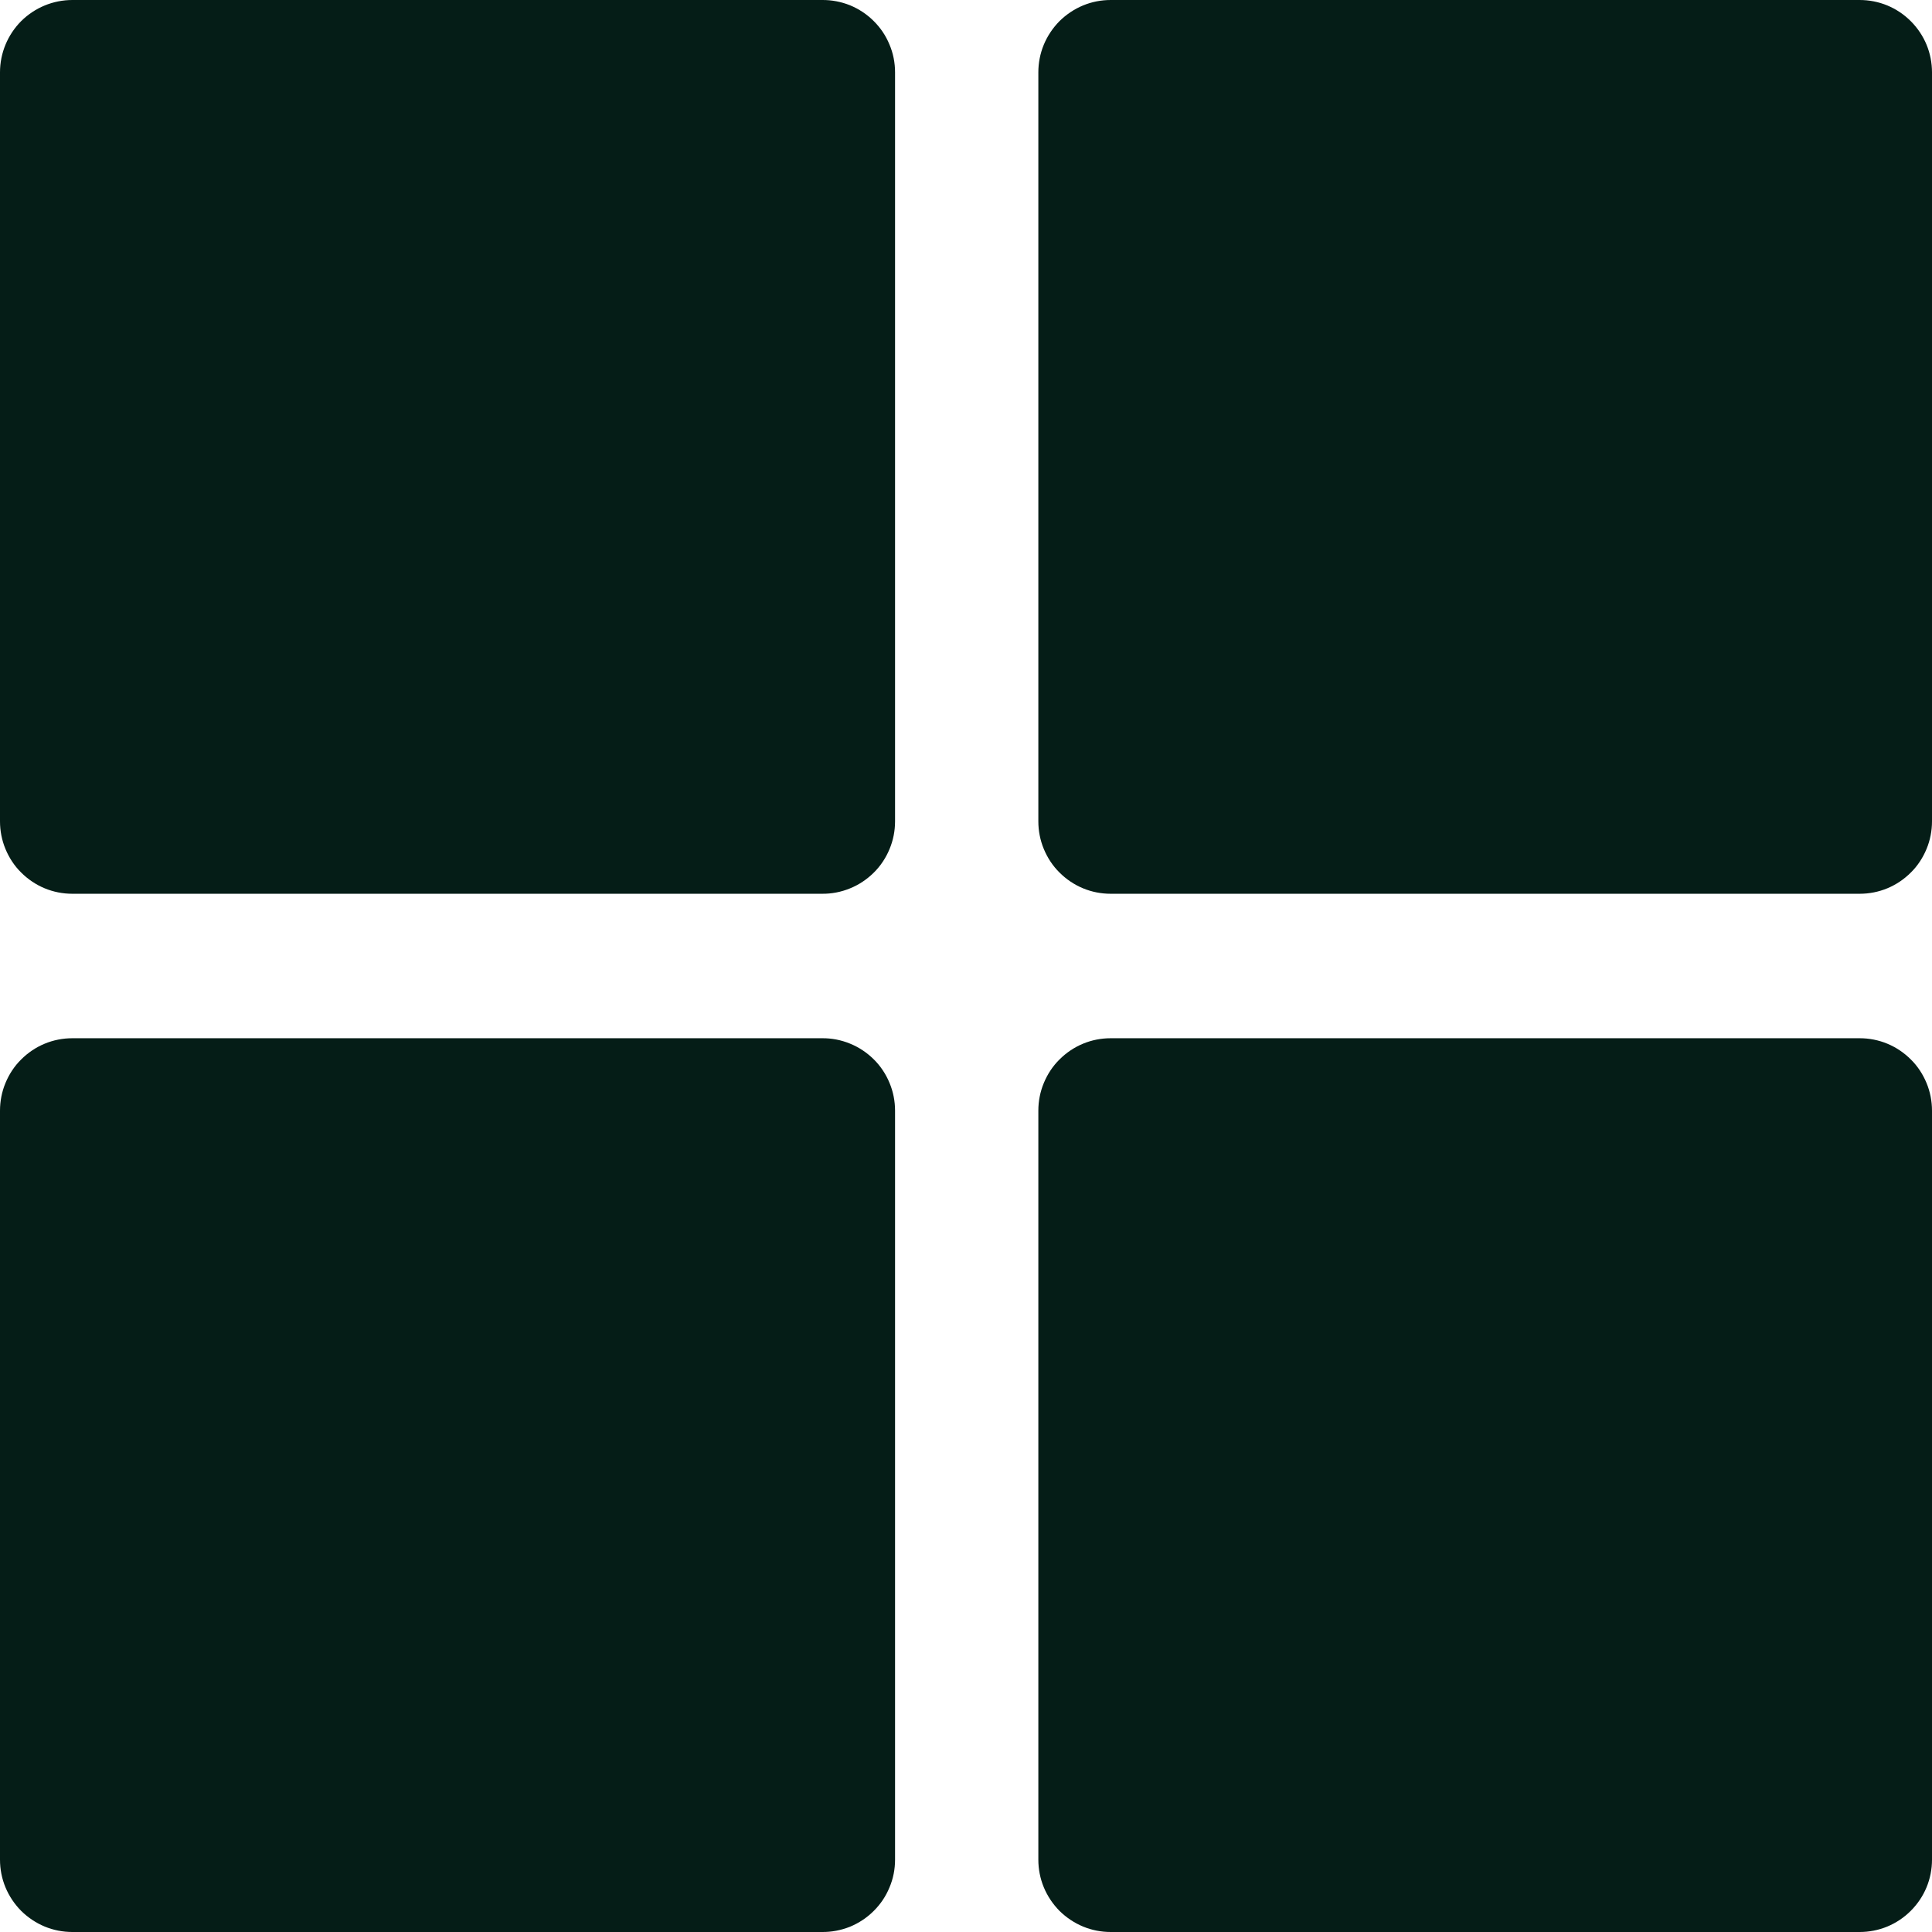 <svg width="18" height="18" viewBox="0 0 18 18" fill="none" xmlns="http://www.w3.org/2000/svg">
<path d="M7.659 8.327H0.674C0.585 8.327 0.498 8.31 0.416 8.276C0.334 8.242 0.26 8.192 0.197 8.129C0.134 8.067 0.085 7.992 0.051 7.91C0.017 7.828 -0 7.741 1.29577e-06 7.652V0.674C1.29577e-06 0.495 0.071 0.324 0.197 0.197C0.324 0.071 0.495 3.23949e-05 0.674 3.23949e-05H7.659C7.748 -0.001 7.836 0.016 7.919 0.049C8.001 0.083 8.076 0.132 8.139 0.195C8.203 0.258 8.253 0.332 8.287 0.415C8.322 0.497 8.339 0.585 8.339 0.674V7.652C8.339 7.741 8.322 7.829 8.287 7.912C8.253 7.994 8.203 8.069 8.14 8.131C8.076 8.194 8.001 8.244 7.919 8.277C7.836 8.311 7.748 8.328 7.659 8.327ZM17.326 18H10.348C10.259 18 10.172 17.983 10.09 17.949C10.008 17.915 9.934 17.865 9.871 17.803C9.809 17.74 9.759 17.666 9.725 17.584C9.691 17.502 9.674 17.415 9.674 17.326V10.348C9.674 10.259 9.691 10.172 9.725 10.09C9.759 10.008 9.808 9.933 9.871 9.871C9.934 9.808 10.008 9.758 10.09 9.724C10.172 9.69 10.259 9.673 10.348 9.673H17.326C17.415 9.673 17.502 9.69 17.584 9.724C17.666 9.758 17.74 9.808 17.803 9.871C17.866 9.933 17.915 10.008 17.949 10.09C17.983 10.172 18 10.259 18 10.348V17.326C18 17.415 17.983 17.502 17.949 17.584C17.915 17.666 17.865 17.74 17.802 17.803C17.74 17.865 17.666 17.915 17.584 17.949C17.502 17.983 17.414 18 17.326 18ZM17.326 8.327H10.348C10.259 8.327 10.172 8.31 10.09 8.276C10.008 8.242 9.934 8.192 9.871 8.129C9.808 8.067 9.759 7.992 9.725 7.91C9.691 7.828 9.674 7.741 9.674 7.652V0.674C9.674 0.586 9.691 0.498 9.725 0.416C9.759 0.334 9.809 0.26 9.871 0.197C9.934 0.135 10.008 0.085 10.09 0.051C10.172 0.017 10.259 3.23949e-05 10.348 3.23949e-05H17.326C17.414 3.23949e-05 17.502 0.017 17.584 0.051C17.666 0.085 17.74 0.135 17.802 0.197C17.865 0.26 17.915 0.334 17.949 0.416C17.983 0.498 18 0.586 18 0.674V7.652C18 7.741 17.983 7.828 17.949 7.91C17.915 7.992 17.866 8.067 17.803 8.129C17.74 8.192 17.666 8.242 17.584 8.276C17.502 8.31 17.415 8.327 17.326 8.327ZM7.659 18H0.674C0.585 18 0.498 17.983 0.416 17.949C0.334 17.915 0.26 17.865 0.197 17.803C0.135 17.74 0.085 17.666 0.051 17.584C0.017 17.502 1.29577e-06 17.415 1.29577e-06 17.326V10.348C-0 10.259 0.017 10.172 0.051 10.09C0.085 10.008 0.134 9.933 0.197 9.871C0.26 9.808 0.334 9.758 0.416 9.724C0.498 9.69 0.585 9.673 0.674 9.673H7.659C7.748 9.672 7.836 9.689 7.919 9.723C8.001 9.756 8.076 9.806 8.14 9.869C8.203 9.931 8.253 10.006 8.287 10.088C8.322 10.171 8.339 10.259 8.339 10.348V17.326C8.339 17.415 8.322 17.503 8.287 17.585C8.253 17.668 8.203 17.742 8.139 17.805C8.076 17.868 8.001 17.917 7.919 17.951C7.836 17.984 7.748 18.001 7.659 18Z" fill="#051D17"/>
</svg>
